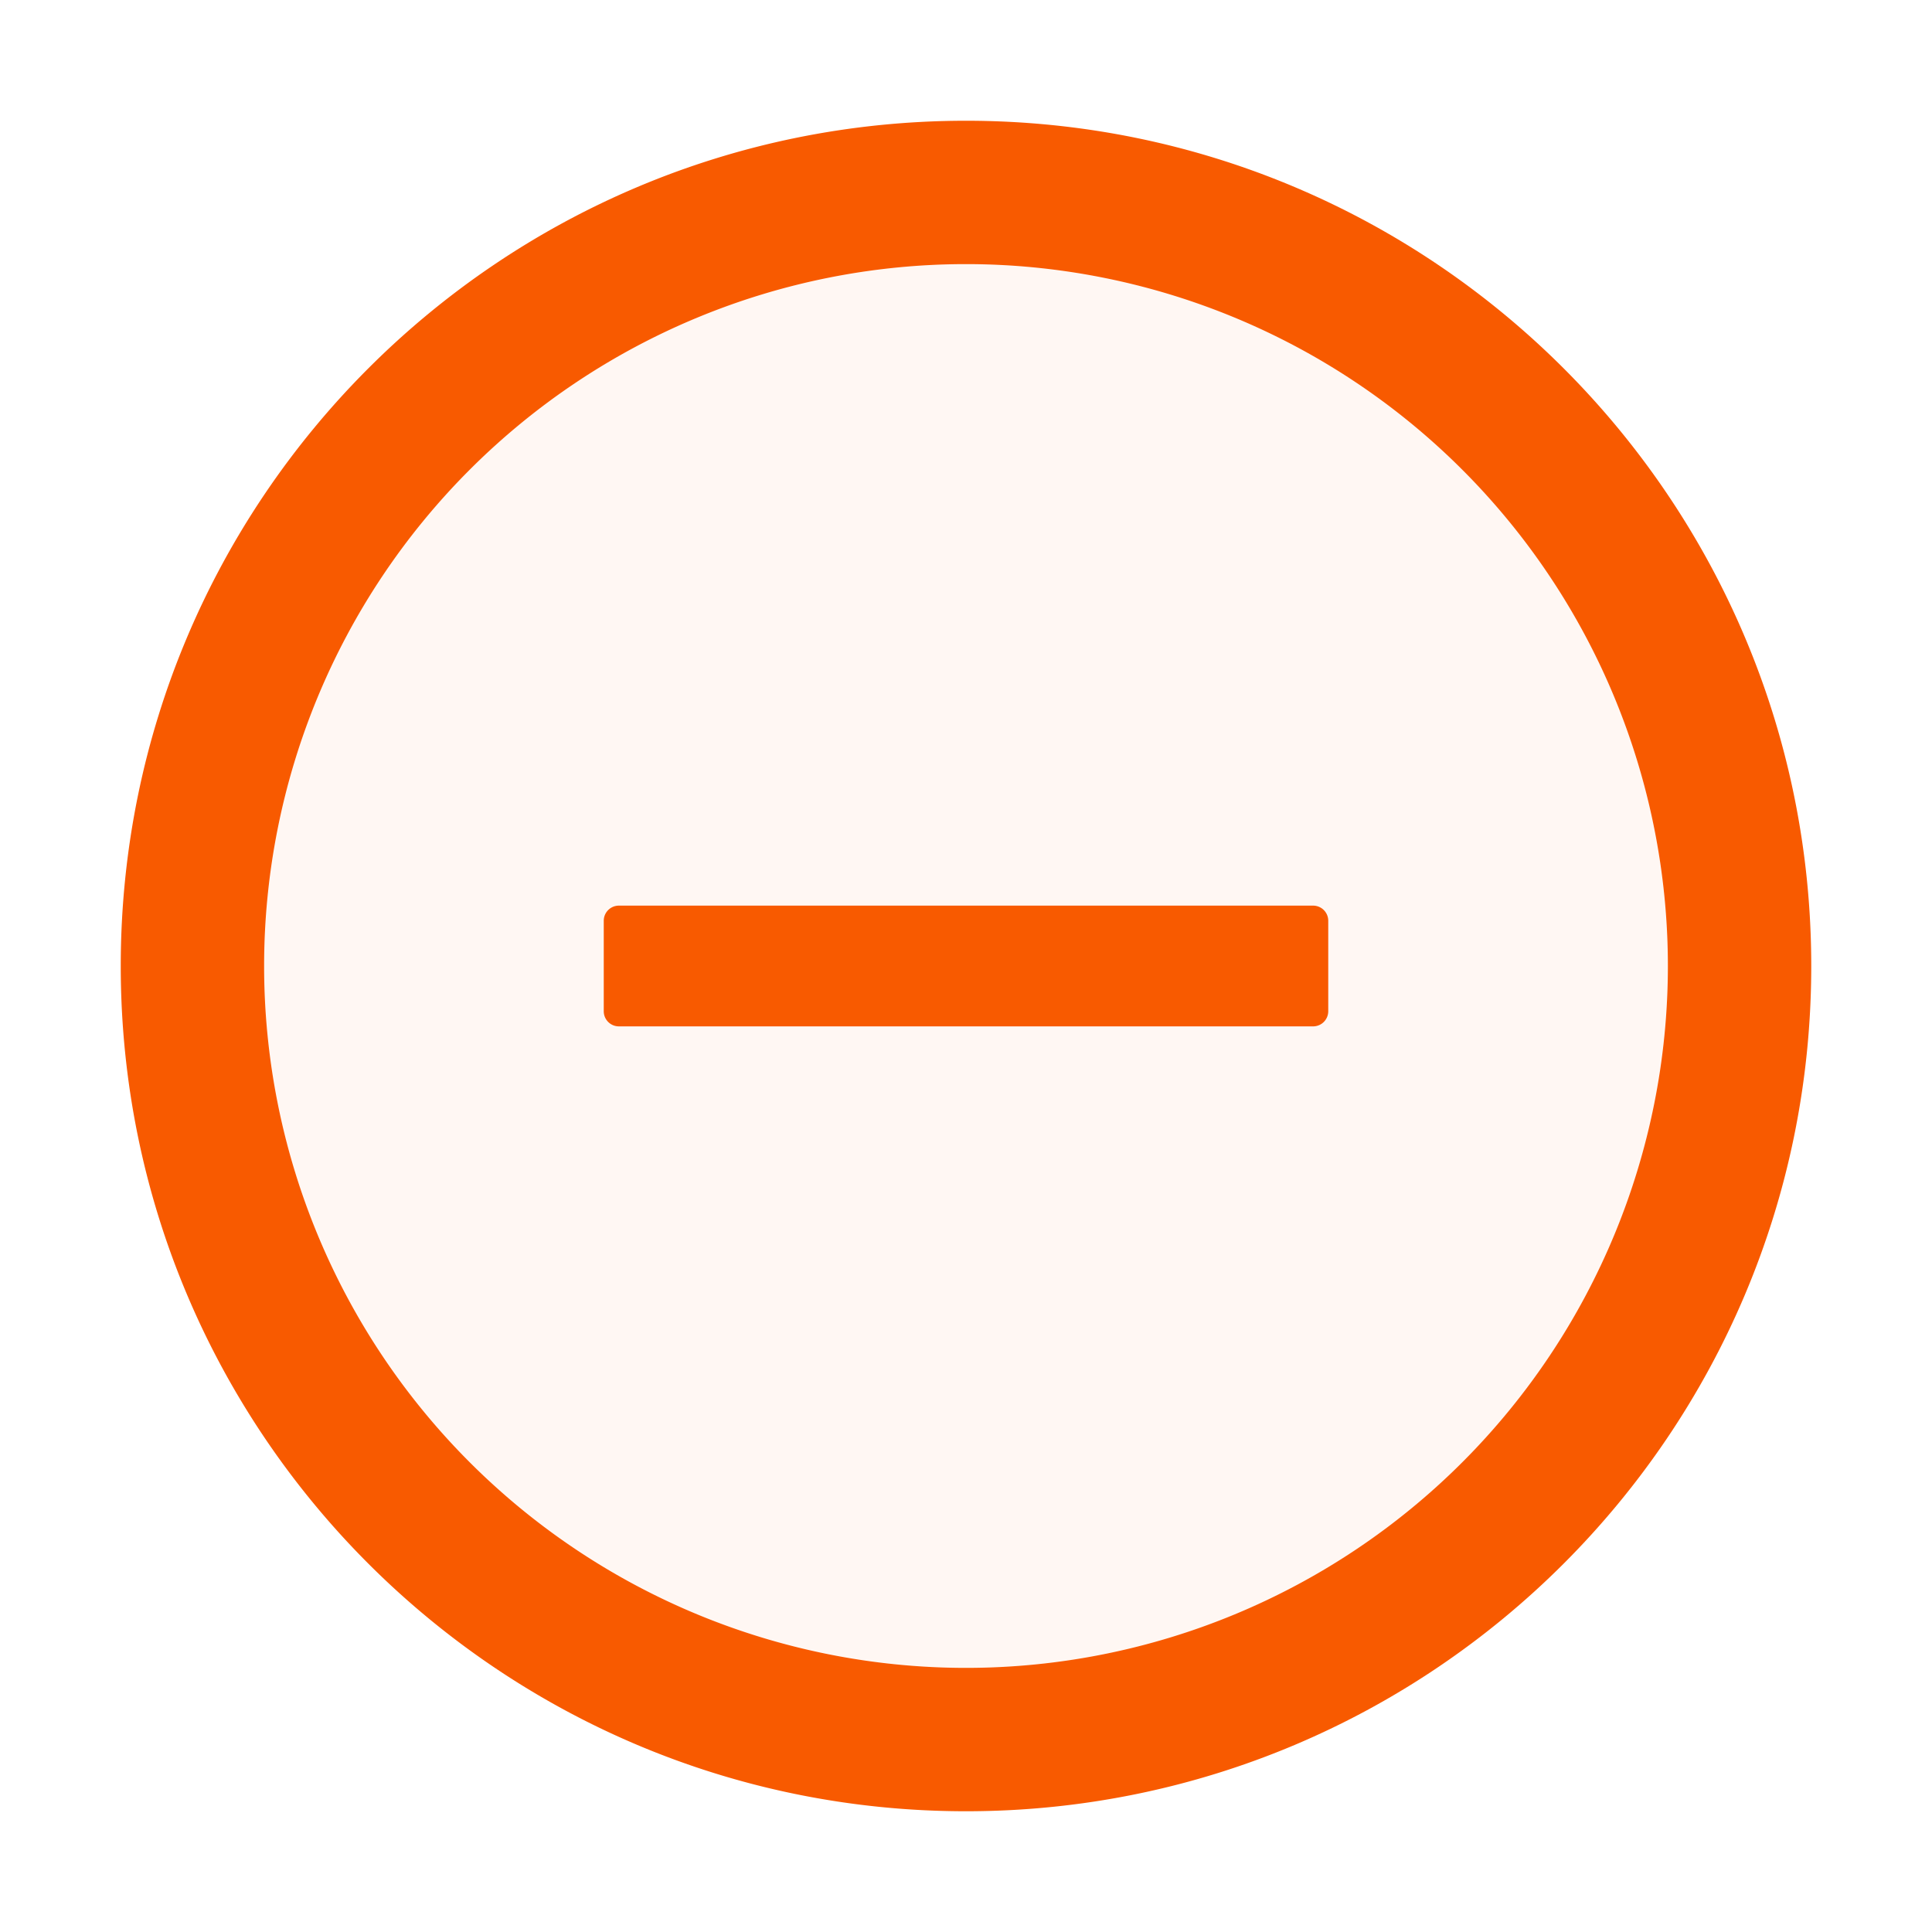 <svg width="24" height="24" fill="none" xmlns="http://www.w3.org/2000/svg">
    <path d="M12 1.5C6.202 1.5 1.5 6.202 1.5 12S6.202 22.5 12 22.5 22.5 17.798 22.5 12 17.798 1.5 12 1.5Zm0 19.219A8.72 8.72 0 0 1 3.281 12 8.72 8.72 0 0 1 12 3.281 8.72 8.72 0 0 1 20.719 12 8.72 8.72 0 0 1 12 20.719Z" fill="#F85A00"/>
    <path d="M12 3.281A8.72 8.72 0 0 0 3.281 12 8.72 8.72 0 0 0 12 20.719 8.72 8.72 0 0 0 20.719 12 8.72 8.72 0 0 0 12 3.281Zm4.5 9.281a.188.188 0 0 1-.188.188H7.688a.188.188 0 0 1-.187-.188v-1.124c0-.104.084-.188.188-.188h8.625c.103 0 .187.084.187.188v1.124Z" fill="#F85A00" fill-opacity=".05"/>
    <path d="M16.313 11.25H7.688a.188.188 0 0 0-.188.188v1.124c0 .104.084.188.188.188h8.625a.188.188 0 0 0 .187-.188v-1.124a.188.188 0 0 0-.188-.188Z" fill="#F85A00"/>
</svg>

